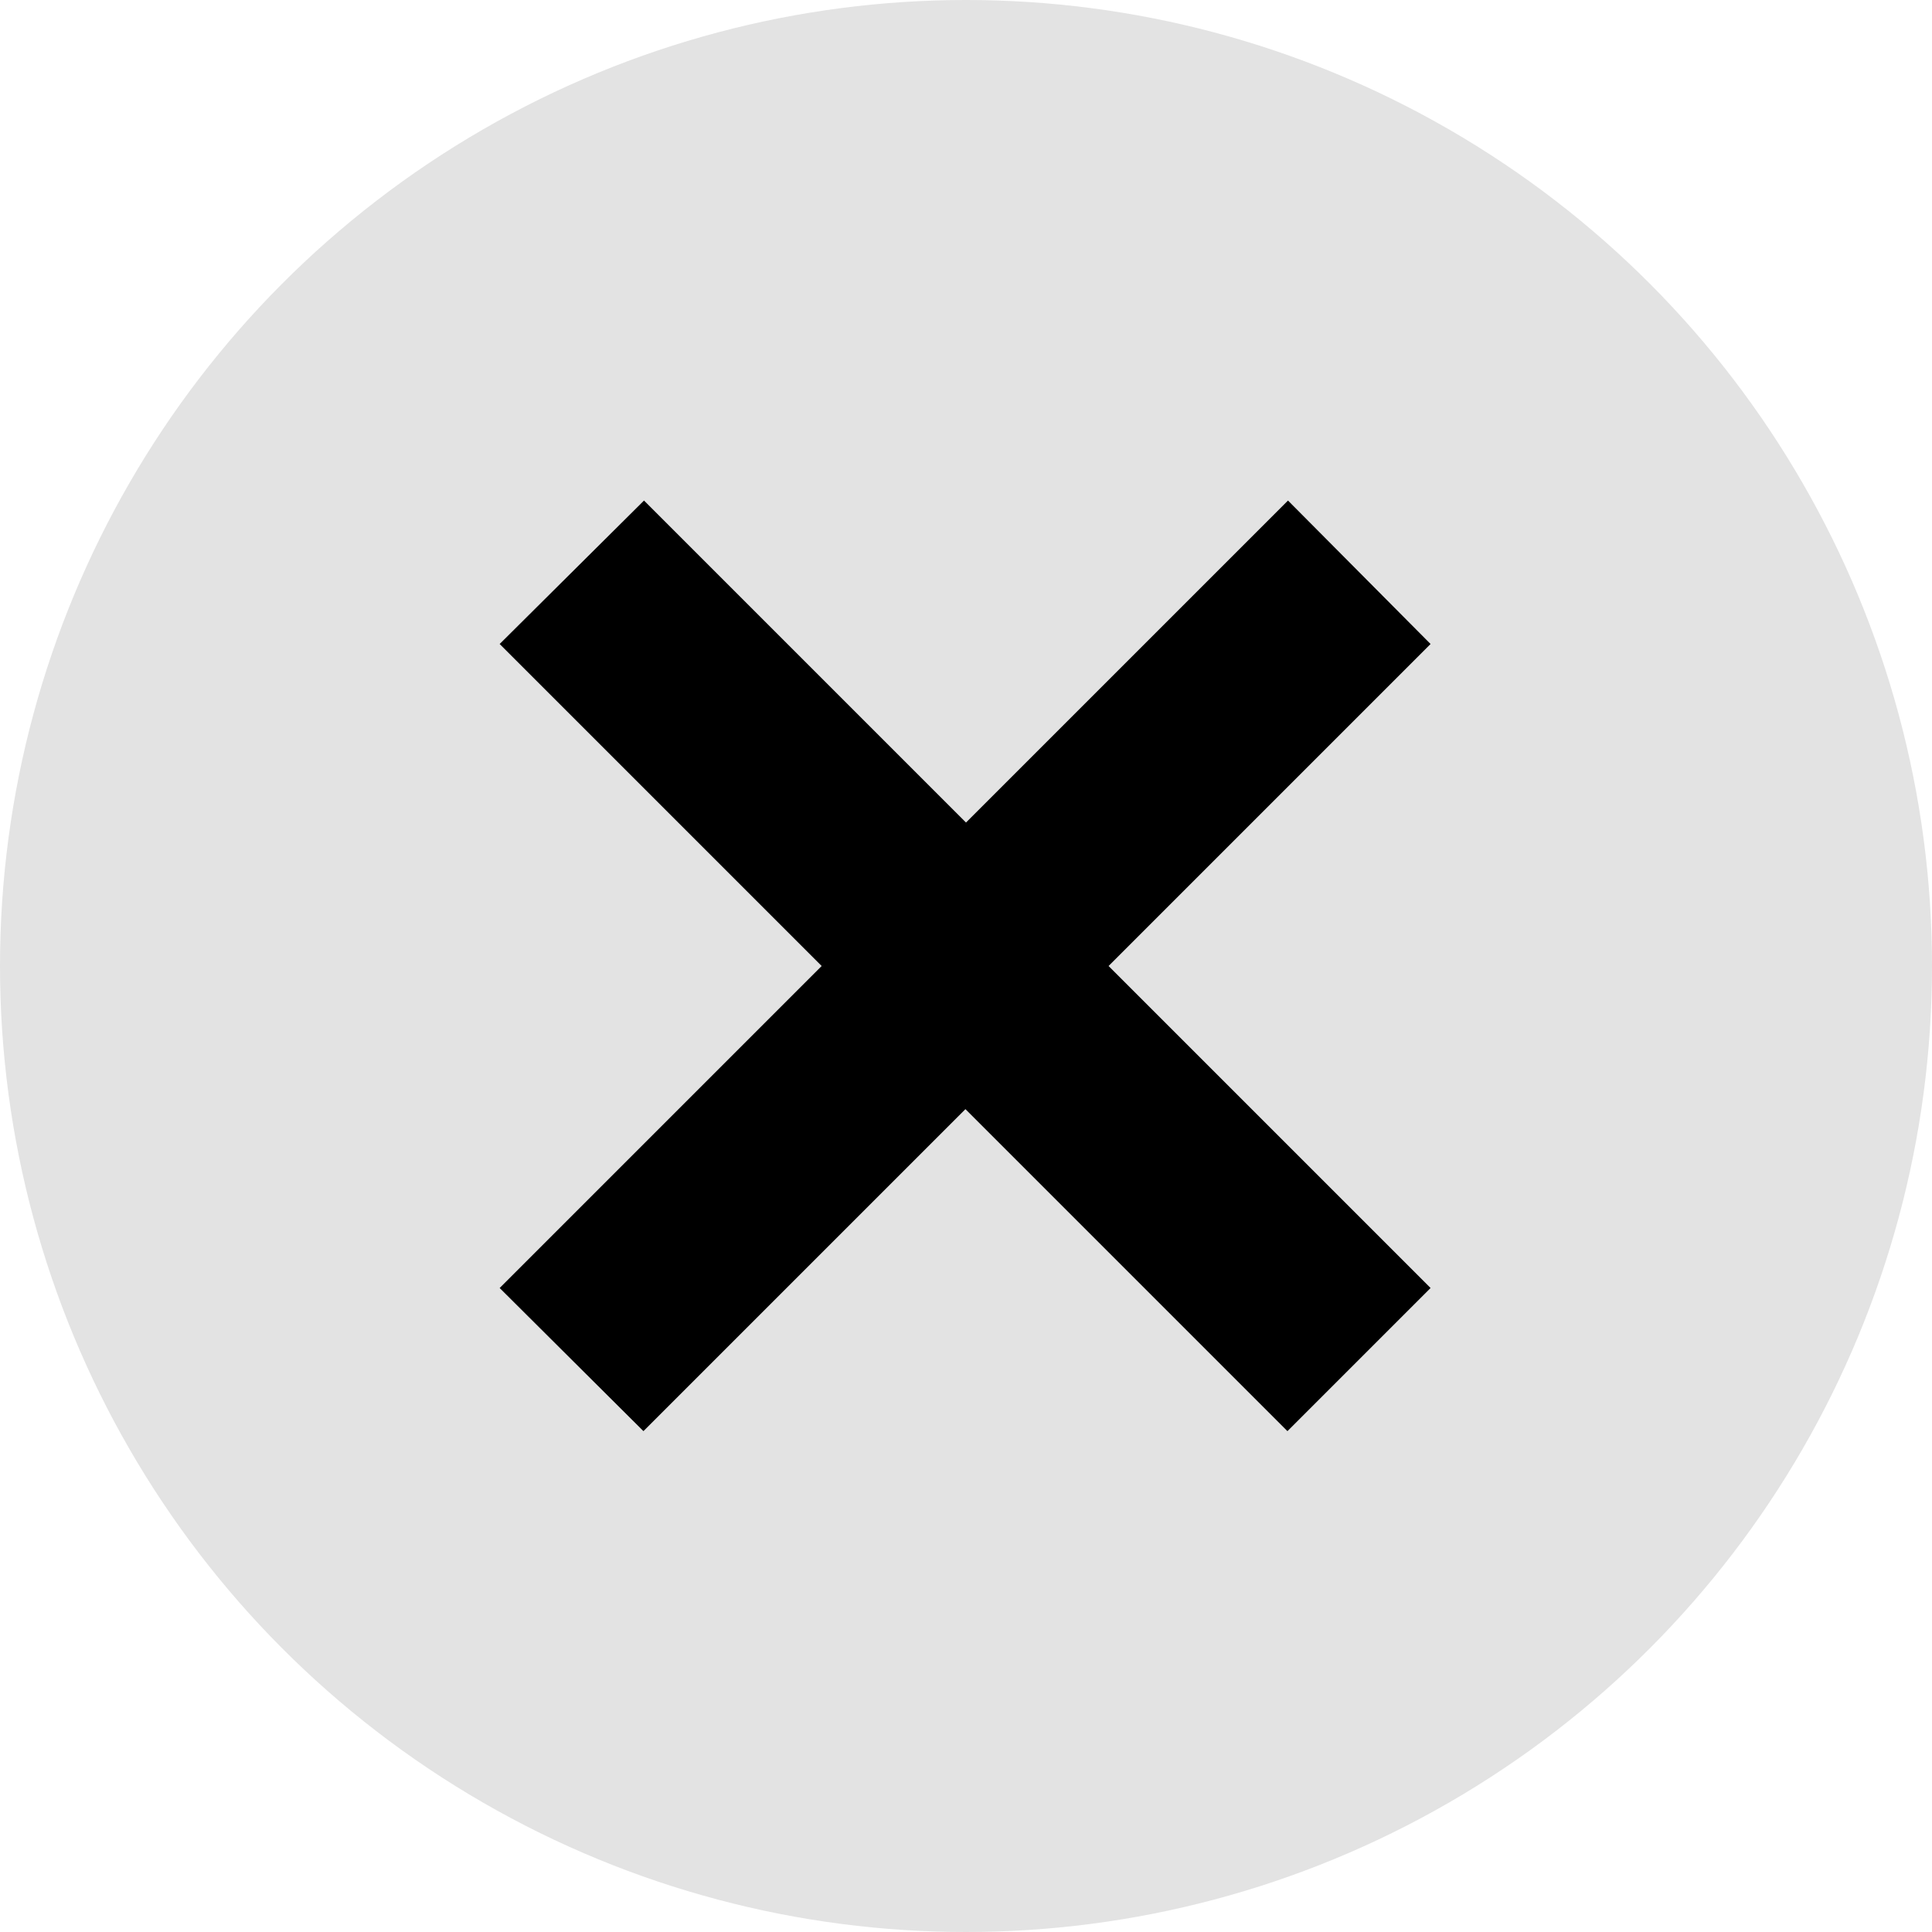 <svg data-name="Close Native" xmlns="http://www.w3.org/2000/svg" width="24" height="24" viewBox="0 0 24 24">
    <circle cx="12" cy="12" r="12" style="fill:#e3e3e3"/>
    <g data-name="0001_CloseXSmall_Solid">
        <path data-name="Tracé 775" d="m17.5 8.107-4 4-4-4-1.793 1.782 4 4-4 4 1.786 1.778 4-4 4 4 1.778-1.778-4-4 4-4z" transform="translate(-1.5 -1.889)" style="fill-rule:evenodd"/>
    </g>
</svg>
